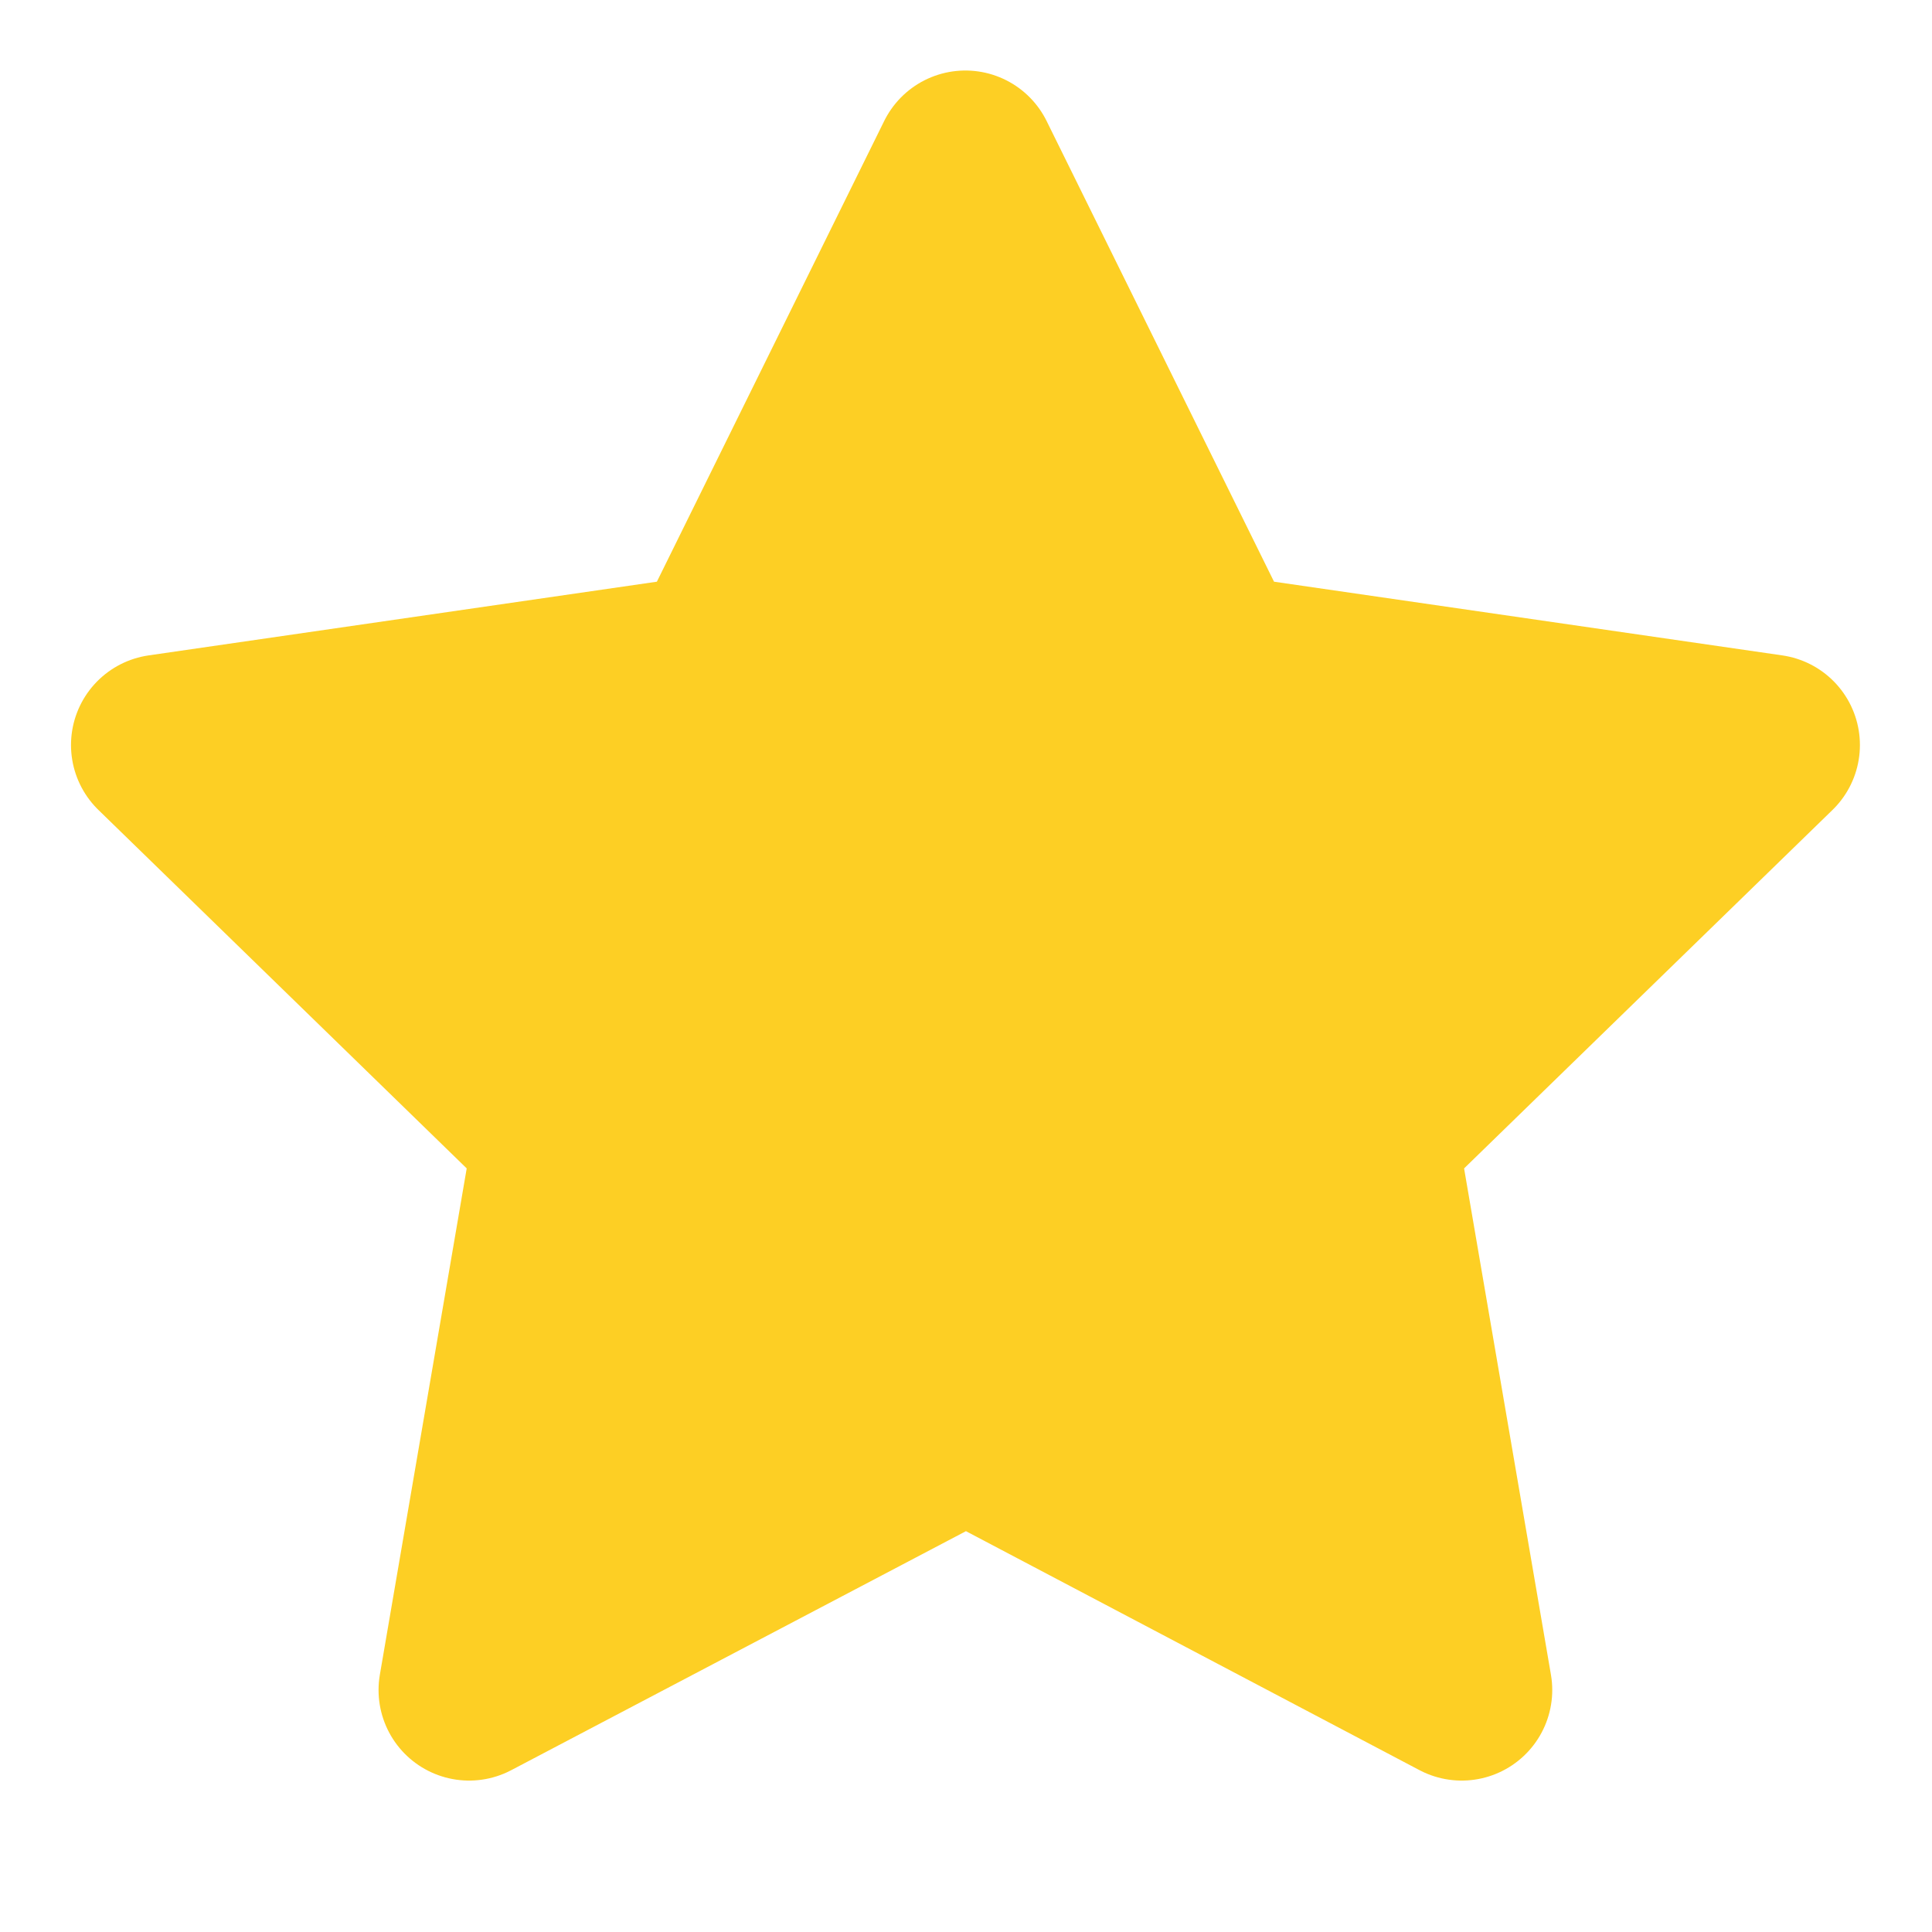 <svg width="16" height="16" viewBox="0 0 16 16" fill="none" xmlns="http://www.w3.org/2000/svg">
<path d="M8 11.833L3.885 13.996L4.671 9.414L1.338 6.17L5.938 5.503L7.995 1.334L10.053 5.503L14.653 6.17L11.319 9.414L12.105 13.996L8 11.833Z" fill="#FDCF24" stroke="#FDCF24" stroke-width="1.5" stroke-linecap="round" stroke-linejoin="round"/>
</svg>
